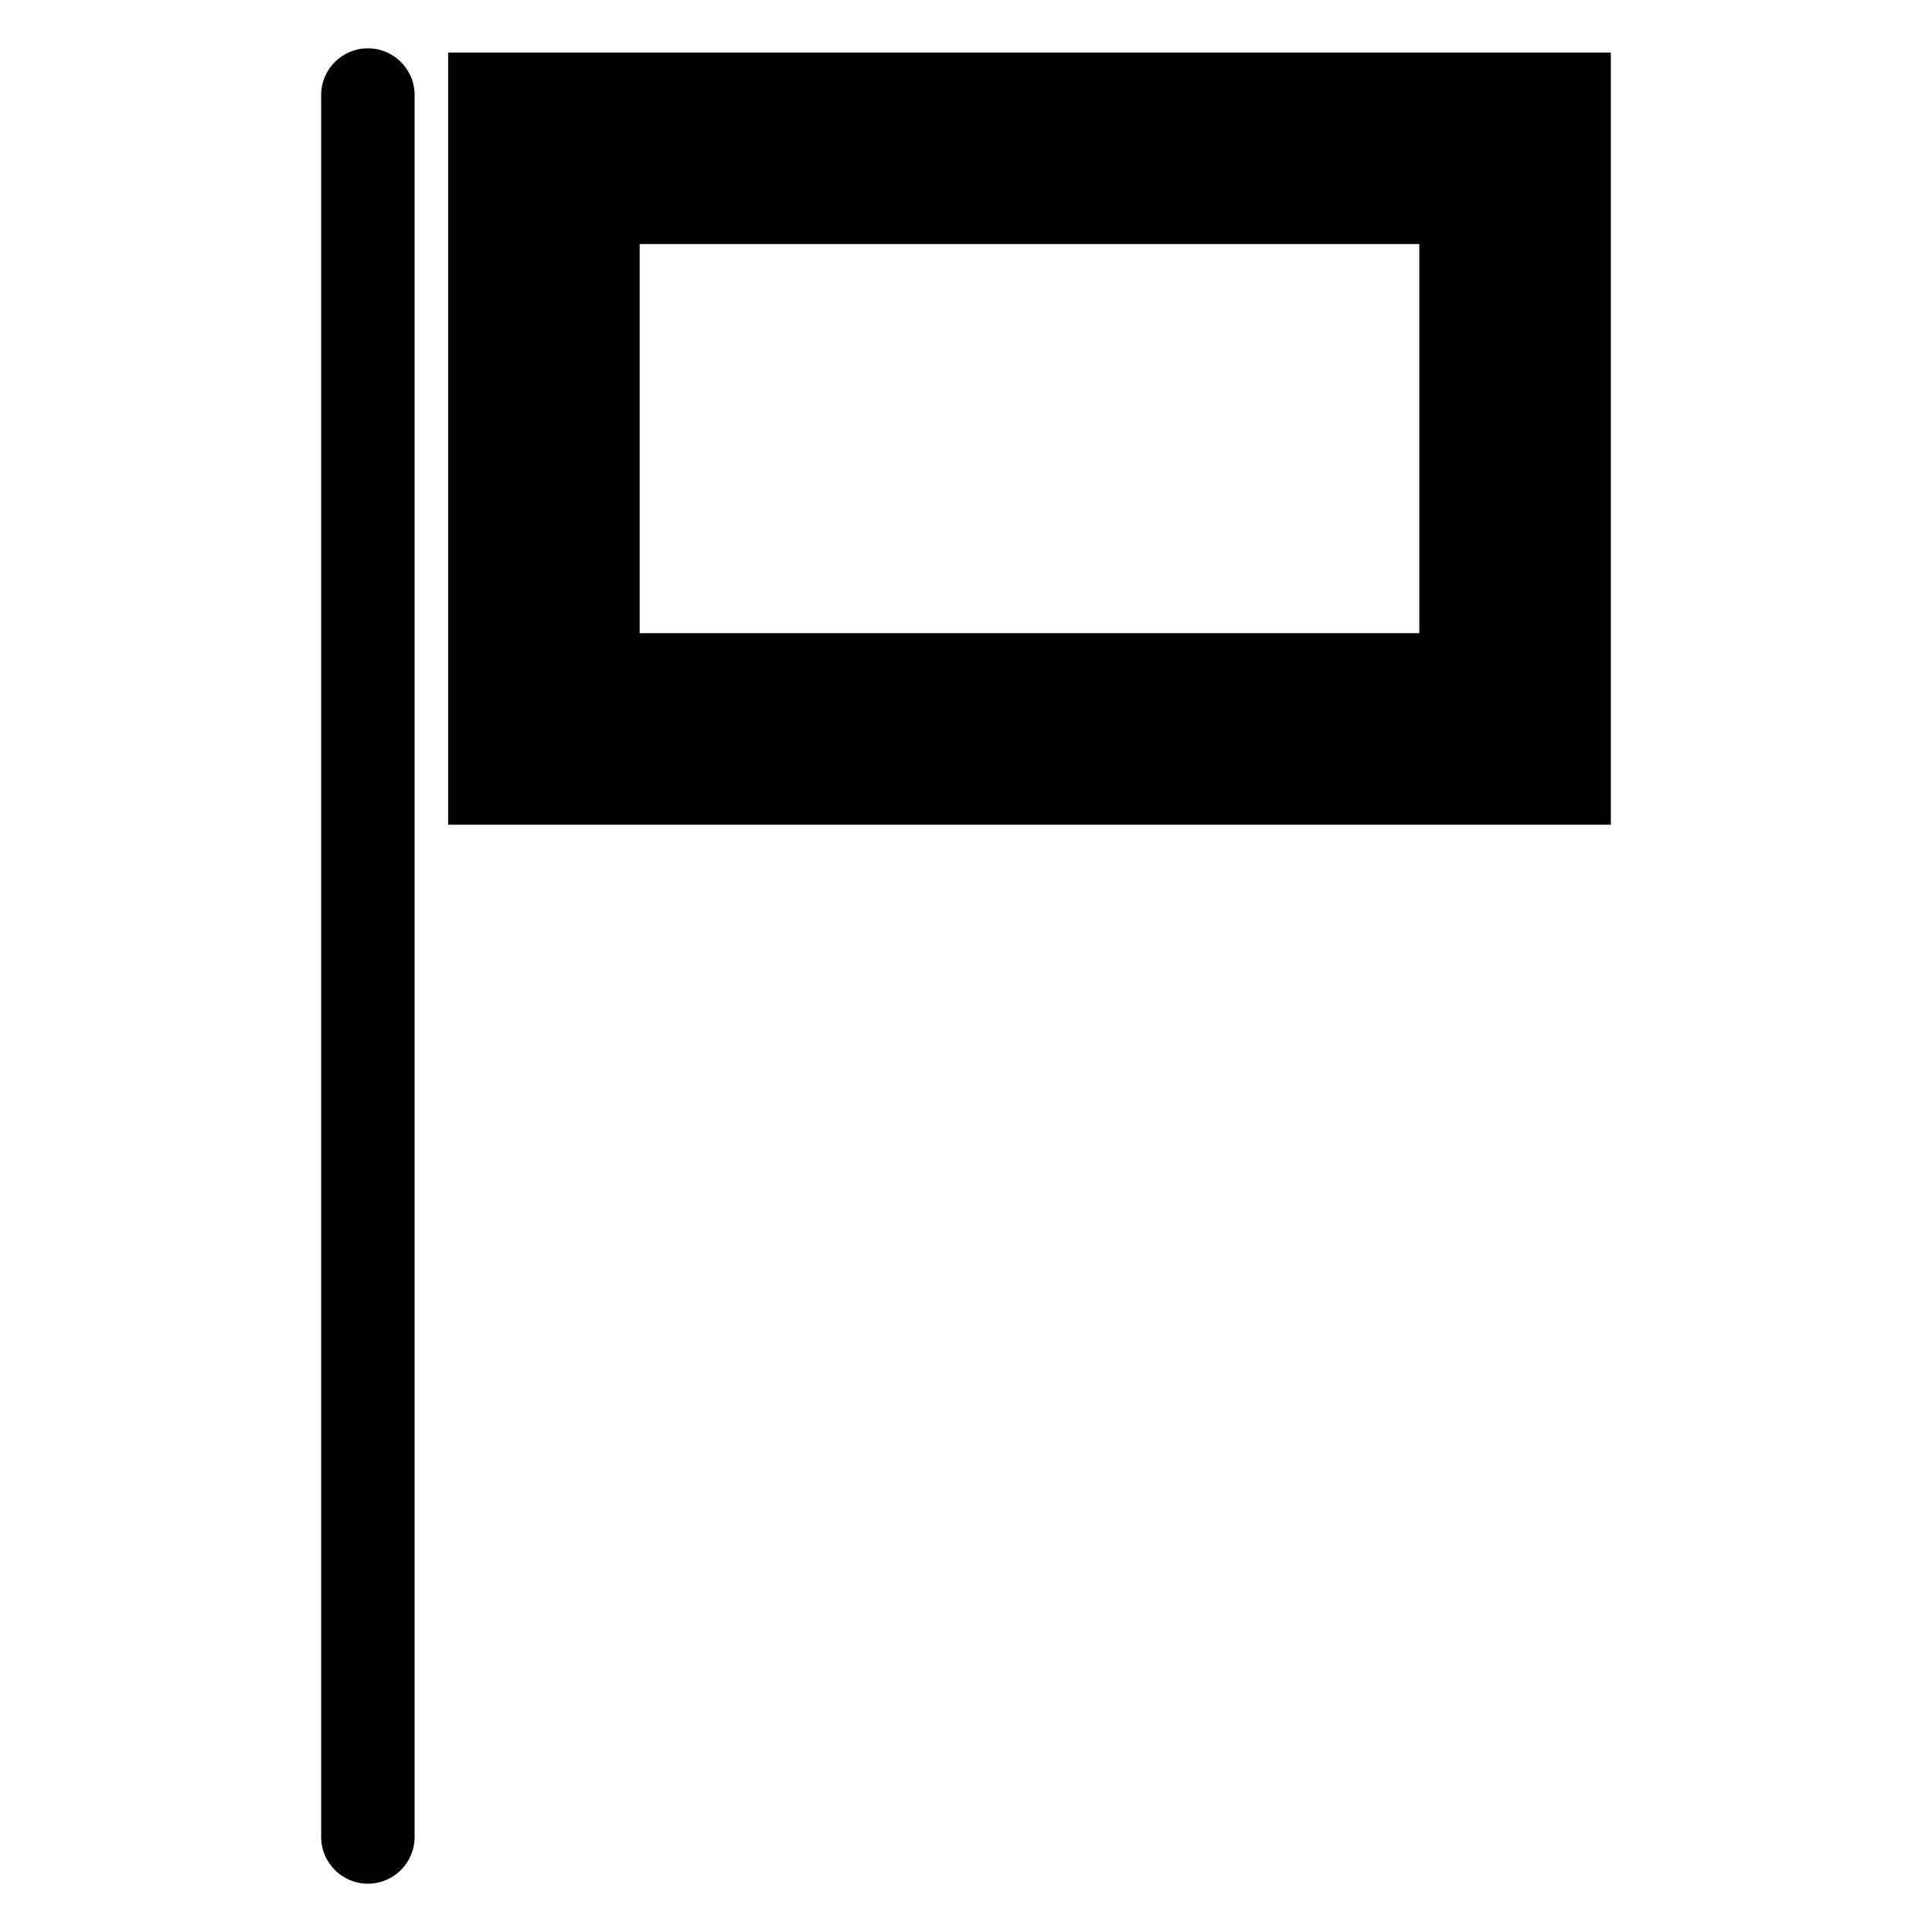 <?xml version="1.0" encoding="iso-8859-1"?>
<!-- Generator: Adobe Illustrator 15.1.0, SVG Export Plug-In . SVG Version: 6.00 Build 0)  -->
<!DOCTYPE svg PUBLIC "-//W3C//DTD SVG 1.1//EN" "http://www.w3.org/Graphics/SVG/1.1/DTD/svg11.dtd">
<svg version="1.1" id="Layer_1" xmlns="http://www.w3.org/2000/svg" xmlns:xlink="http://www.w3.org/1999/xlink" x="0px" y="0px"
	 width="283.465px" height="283.465px" viewBox="0 0 283.465 283.465" style="enable-background:new 0 0 283.465 283.465;"
	 xml:space="preserve">
<path d="M208.243,35.811v57.091H93.853V35.811H208.243z M65.751,121.002h170.592V7.709H65.751V121.002z M60.831,269.524V13.941
	c0-3.789-3.072-6.854-6.854-6.854c-3.781,0-6.854,3.065-6.854,6.854v255.583c0,3.789,3.073,6.854,6.854,6.854
	C57.759,276.378,60.831,273.313,60.831,269.524z"/>
</svg>
